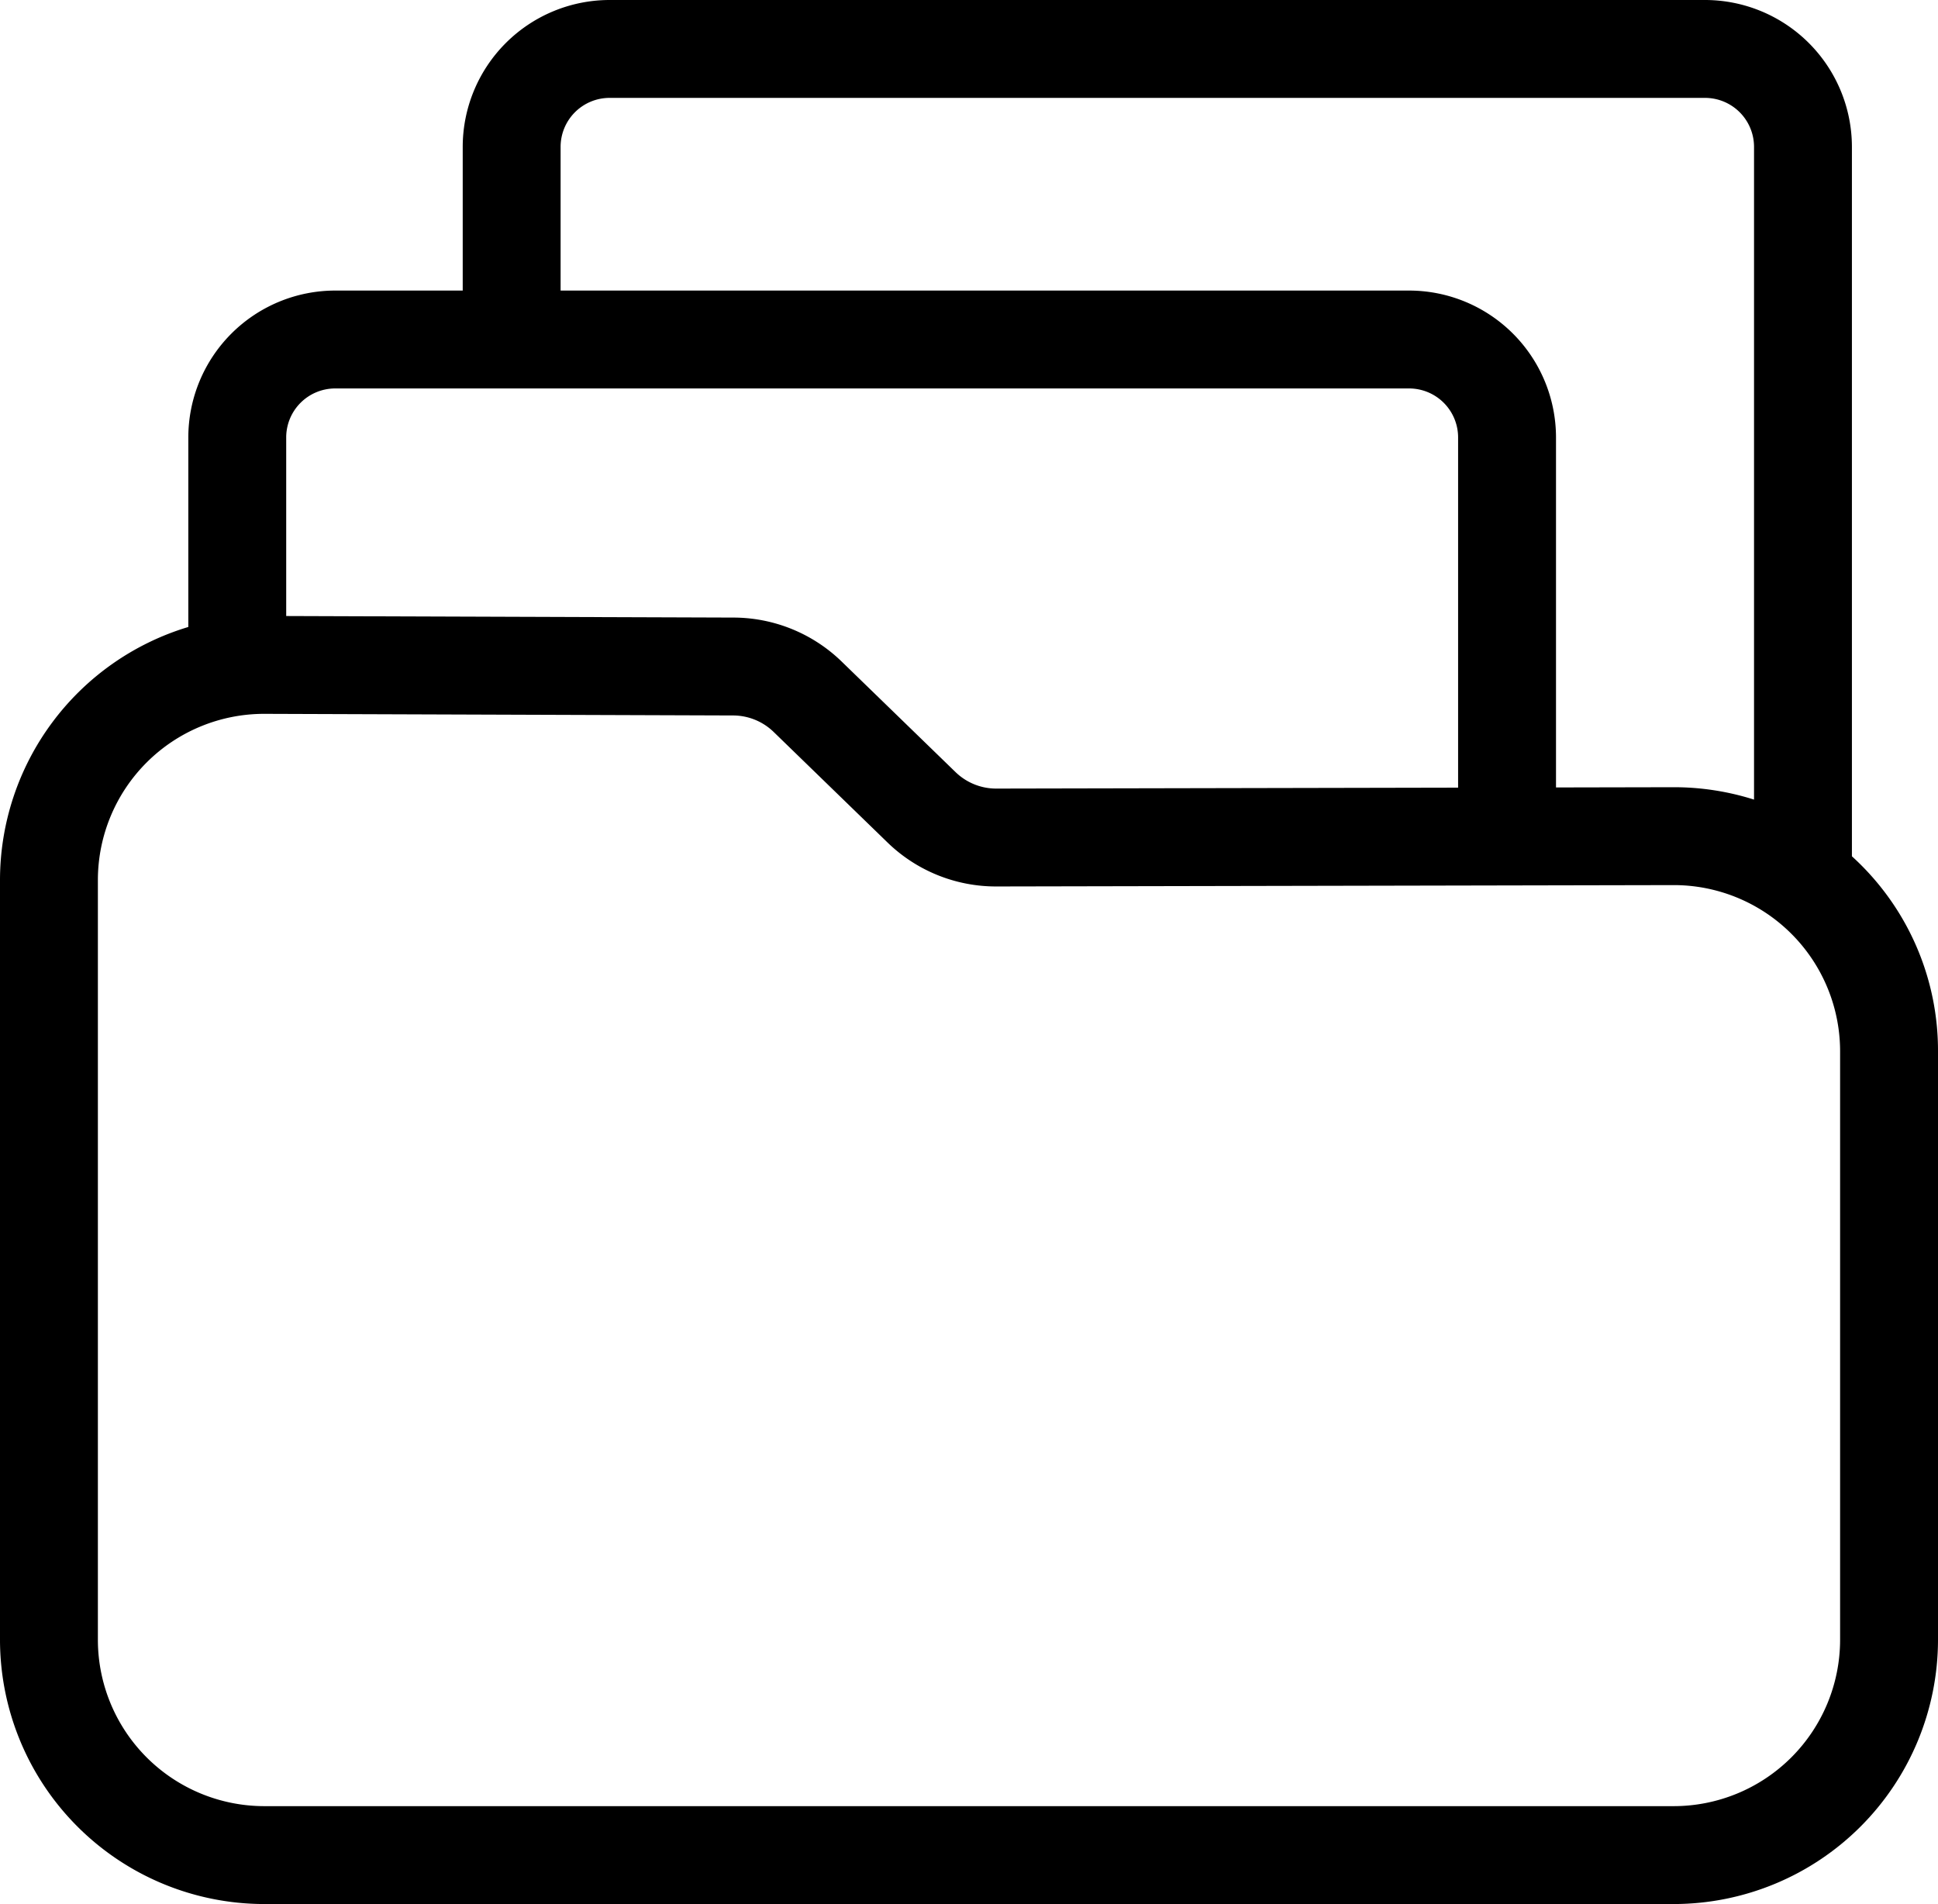 <svg xmlns="http://www.w3.org/2000/svg" viewBox="0 0 395.981 389.019"><g id="Layer_2" data-name="Layer 2"><g id="Layer_2-2" data-name="Layer 2"><path d="M380.135,176.608c-.57-.568-1.154-1.117-1.743-1.657V30a30.034,30.034,0,0,0-30-30H124.545a30.034,30.034,0,0,0-30,30V59.366H68.478a30.034,30.034,0,0,0-30,30V128.1A54.041,54.041,0,0,0,0,179.82V335.044a54.036,54.036,0,0,0,53.975,53.975H342.007a54.035,54.035,0,0,0,53.974-53.975V214.812A53.617,53.617,0,0,0,380.135,176.608ZM114.545,30a10.011,10.011,0,0,1,10-10H348.392a10.012,10.012,0,0,1,10,10V163.37a54.077,54.077,0,0,0-16.382-2.532H341.9l-23.97.048V89.366a30.034,30.034,0,0,0-30-30H114.545ZM68.478,79.366H287.927a10.013,10.013,0,0,1,10,10v71.561l-94.333.19h-.026a11.925,11.925,0,0,1-8.348-3.386l-23.195-22.516a31.826,31.826,0,0,0-22.17-9.036l-91.377-.317v-36.5A10.012,10.012,0,0,1,68.478,79.366Zm307.5,255.678a34.014,34.014,0,0,1-33.974,33.975H53.975A34.014,34.014,0,0,1,20,335.044V179.82a33.973,33.973,0,0,1,33.97-33.973h.122l95.694.332a11.931,11.931,0,0,1,8.308,3.385l23.195,22.517a31.812,31.812,0,0,0,22.278,9.036h.068l138.3-.279h.07a33.973,33.973,0,0,1,33.973,33.974Z"/></g></g></svg>